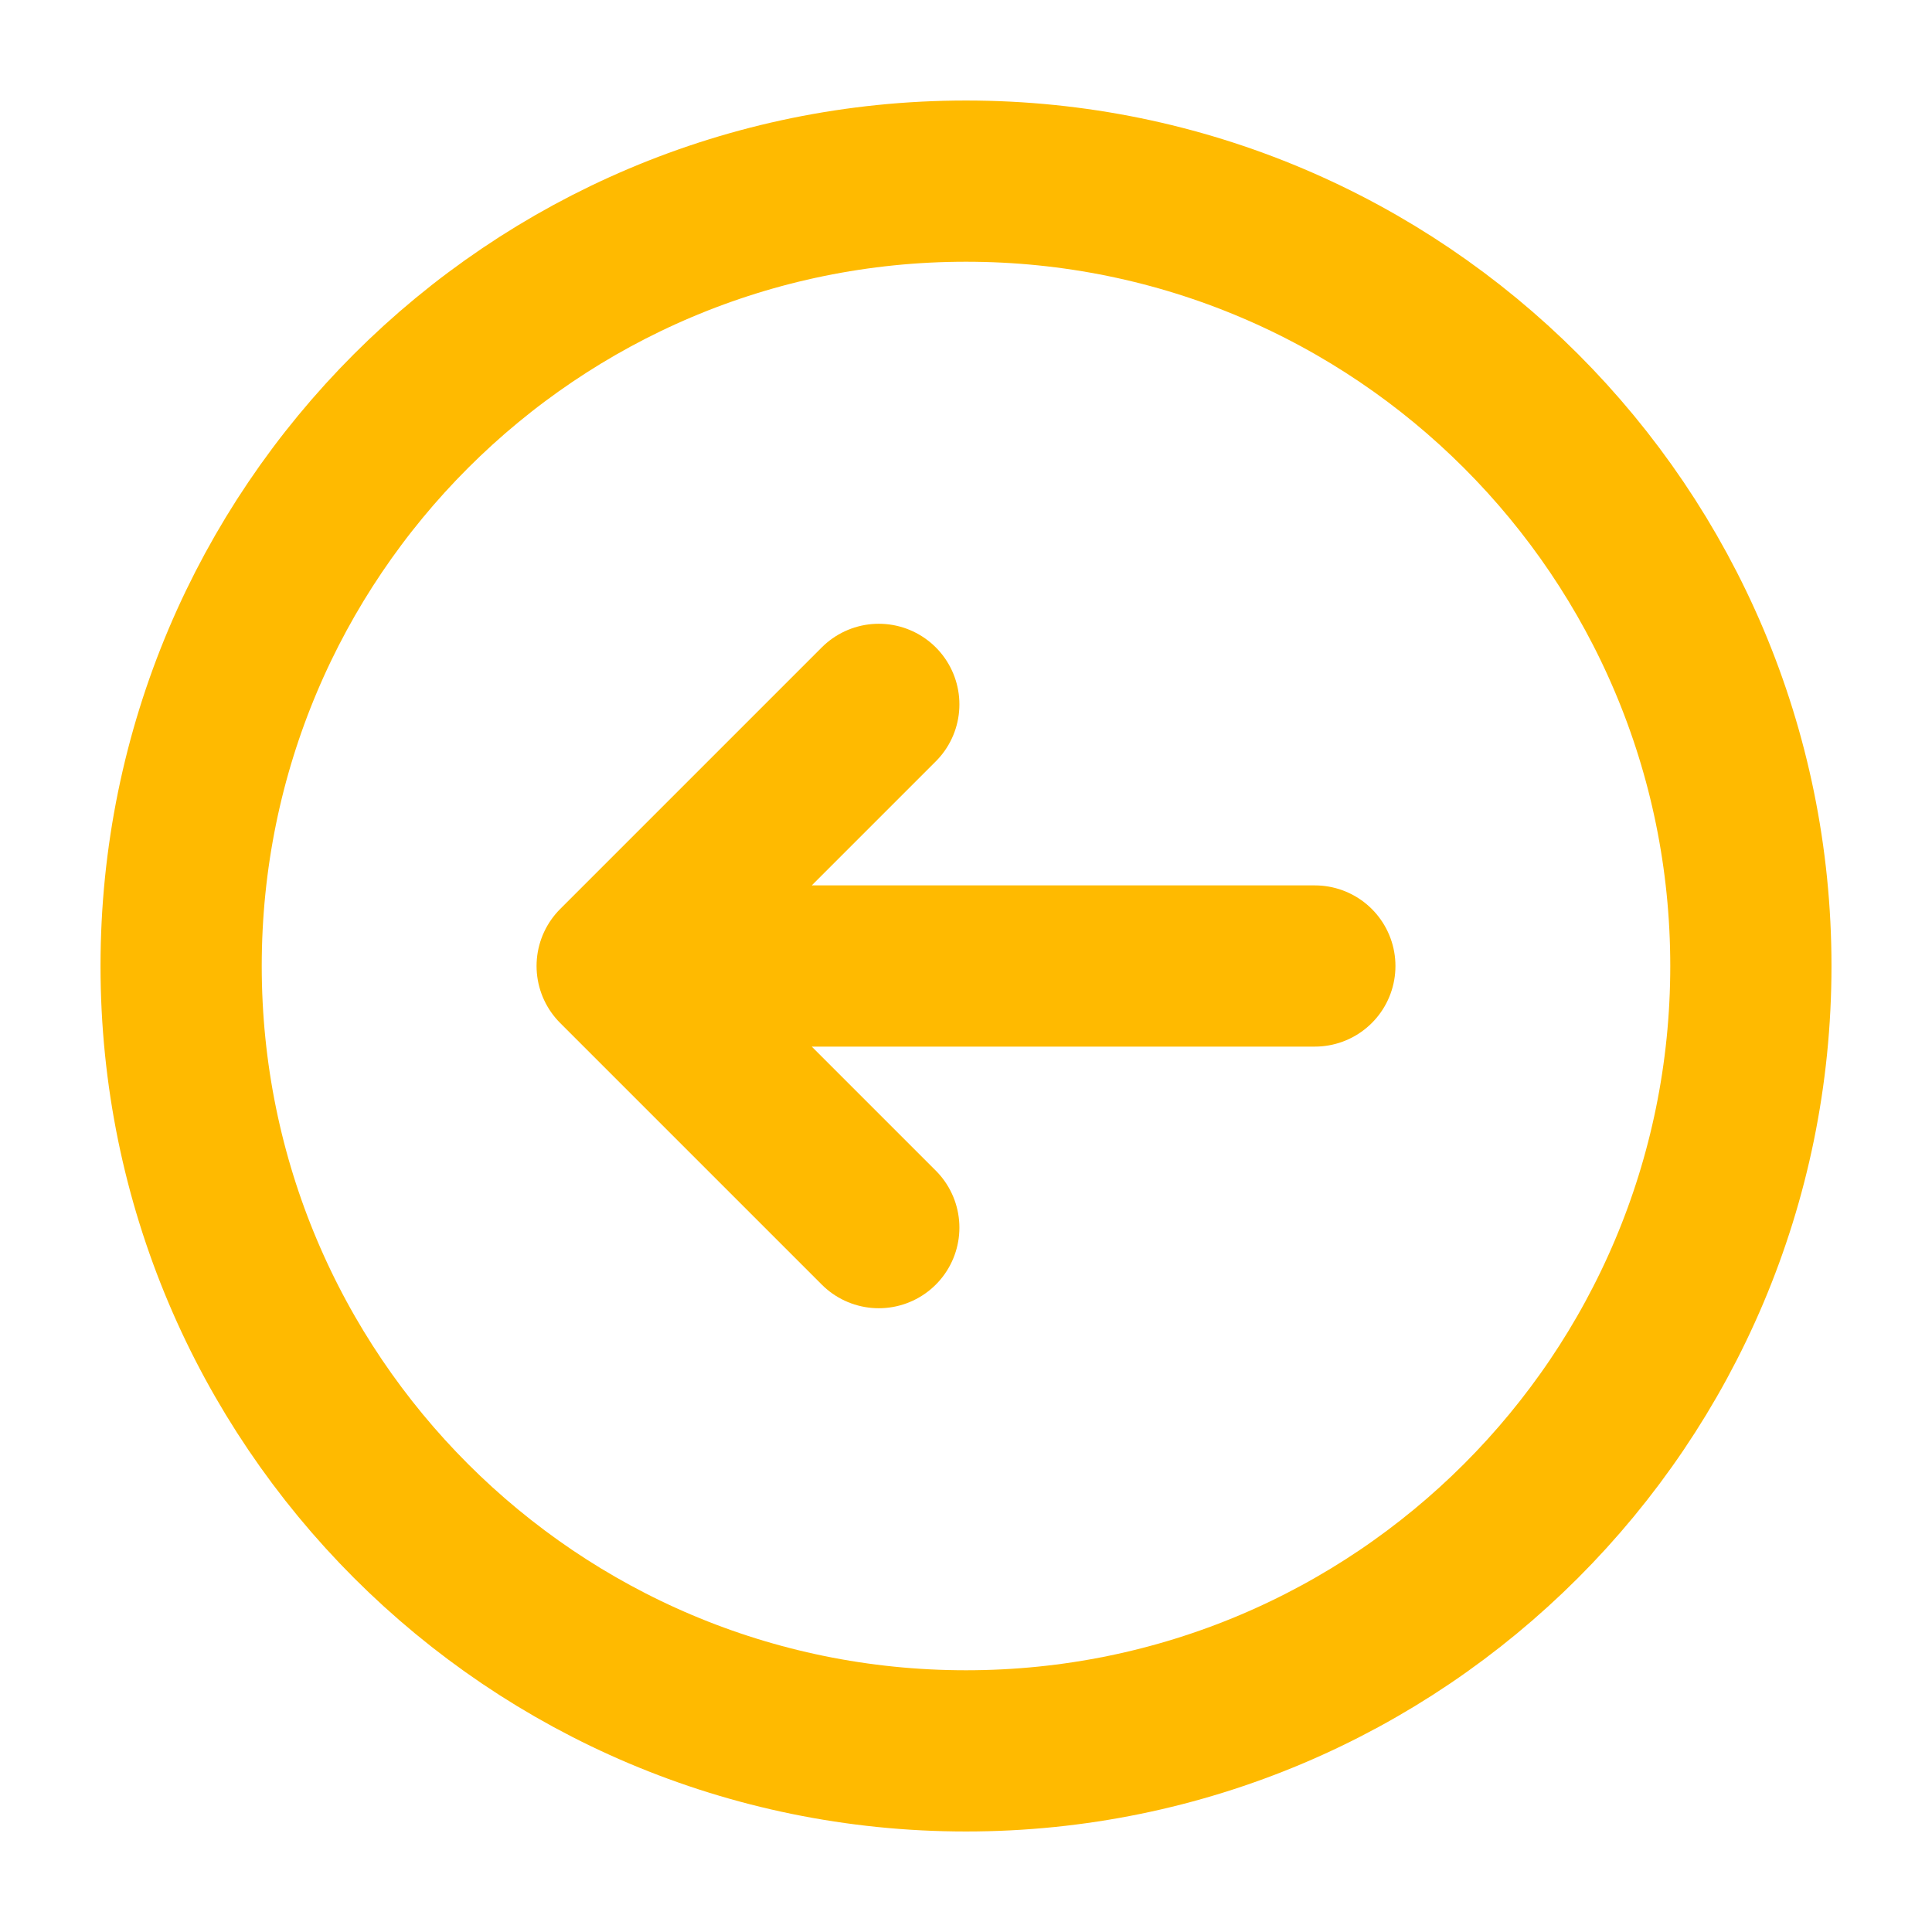 <svg width="72" height="72" viewBox="0 0 72 72" fill="none" xmlns="http://www.w3.org/2000/svg">
<path d="M32.75 45.75L23 36M23 36L32.75 26.25M23 36L49 36M6.75 36C6.75 19.846 19.846 6.75 36 6.75C52.154 6.75 65.25 19.846 65.25 36C65.25 52.154 52.154 65.25 36 65.25C19.846 65.25 6.75 52.154 6.75 36Z" stroke="#FFBA00" stroke-width="6.008" stroke-linecap="round" stroke-linejoin="round"/>
</svg>
